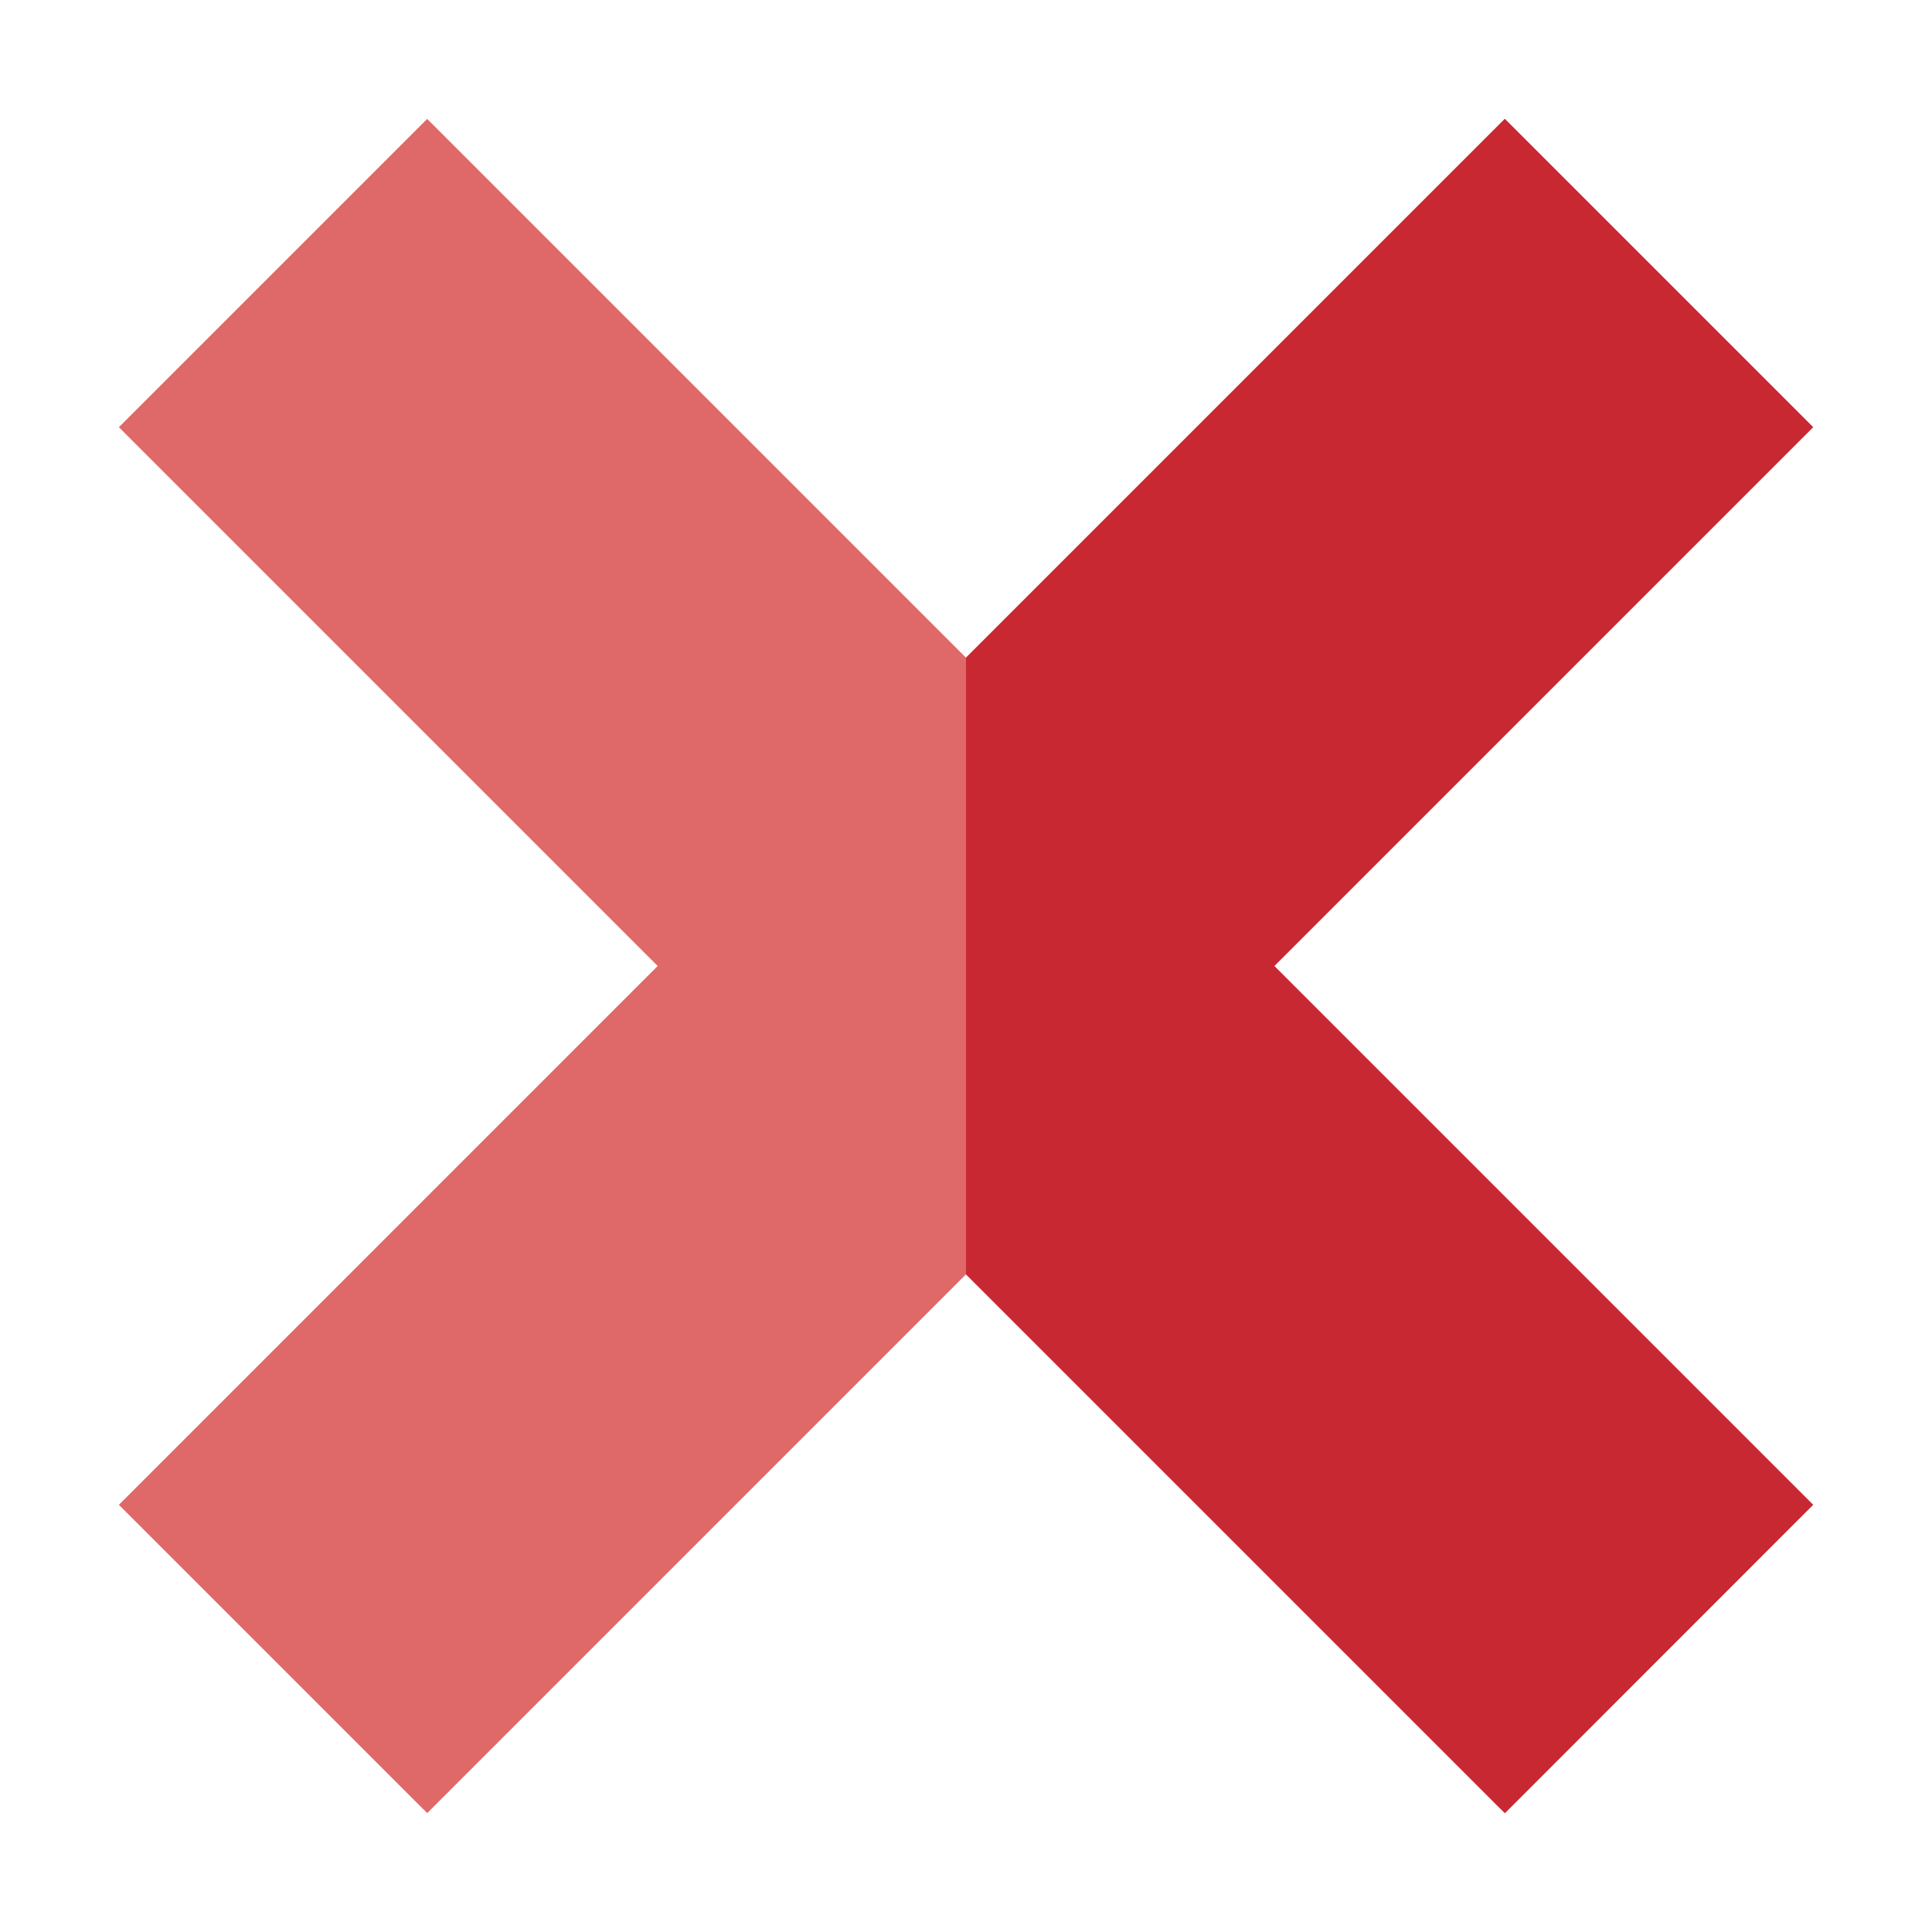 <!-- icon666.com - MILLIONS vector ICONS FREE --><svg viewBox="0 0 520 520" xmlns="http://www.w3.org/2000/svg"><g id="_9-Cancel" data-name="9-Cancel"><path d="m405.051 488-1.864-1.834-143.187-143.187-144.138 144.139-.854.882-1.864-1.834-81.144-81.143 145.021-145.023-145.021-145.022 82.978-82.978 145.022 145.022 145.021-145.022 82.979 82.978-145.022 145.022 145.022 145.023z" fill="#e06565" style="fill: rgb(223, 104, 104);"></path><path d="m488 114.978-82.979-82.978-145.021 145.022v165.957l143.187 143.187 1.864 1.834 82.949-82.977-145.022-145.022z" fill="#bf0411" style="fill: rgb(200, 40, 50);"></path></g></svg>